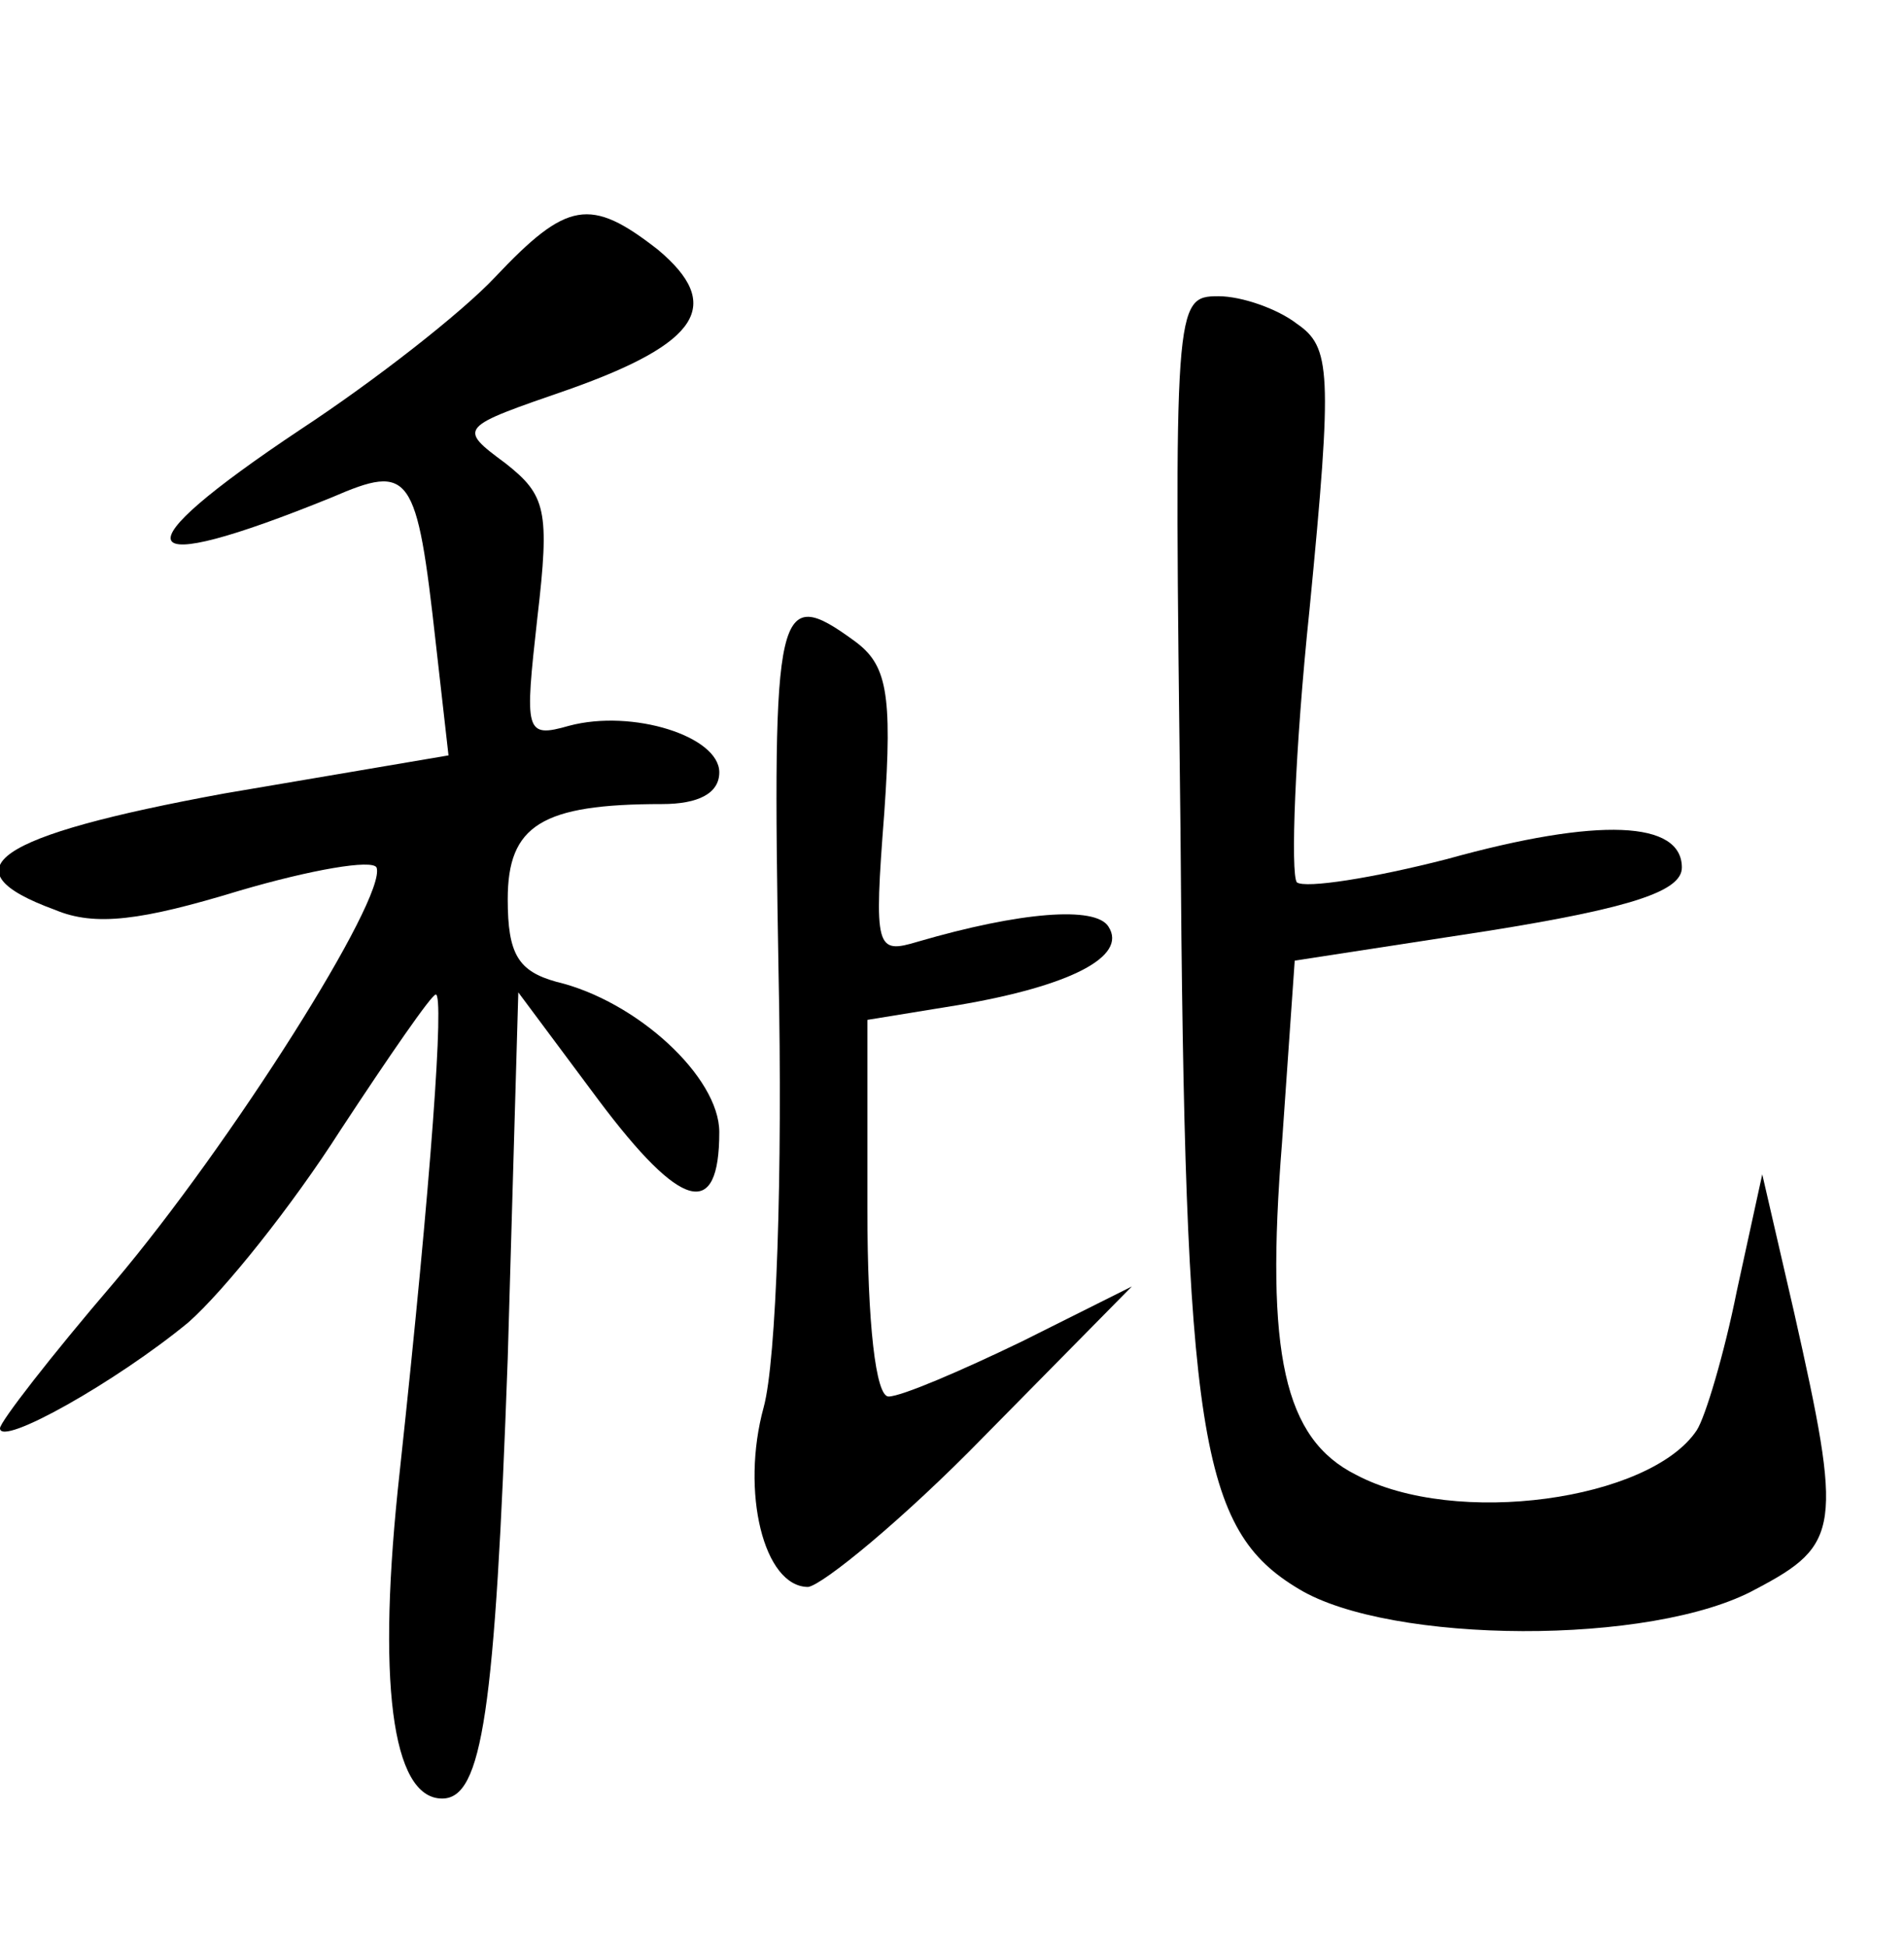 <?xml version="1.0" standalone="no"?>
<!DOCTYPE svg PUBLIC "-//W3C//DTD SVG 20010904//EN"
 "http://www.w3.org/TR/2001/REC-SVG-20010904/DTD/svg10.dtd">
<svg version="1.0" xmlns="http://www.w3.org/2000/svg"
 width="90pt" height="92pt" viewBox="0 0 90 92"
 preserveAspectRatio="xMidYMid meet">
<g transform="translate(0,92) scale(0.1,-0.1)"
fill="#000000" stroke="none">
<path d="M234 789 c-16 -17 -57 -49 -92 -72 -87 -58 -81 -71 15 -32 37 16 40
12 49 -69 l6 -53 -106 -18 c-109 -20 -132 -36 -80 -55 19 -8 41 -5 87 9 34 10
63 15 65 11 5 -14 -69 -131 -124 -196 -30 -35 -54 -66 -54 -69 0 -9 55 22 89
50 17 15 49 55 72 91 23 35 43 64 45 64 4 0 -2 -86 -17 -225 -11 -99 -4 -155
20 -155 19 0 25 41 31 208 l5 173 38 -51 c39 -52 57 -57 57 -15 0 26 -39 62
-77 71 -18 5 -23 13 -23 39 0 35 16 45 73 45 17 0 27 5 27 15 0 17 -41 30 -71
22 -21 -6 -21 -3 -15 51 6 51 4 58 -15 73 -23 17 -22 17 30 35 62 22 73 40 42
66 -32 25 -43 23 -77 -13z"/>
<path d="M558 528 c2 -287 9 -331 56 -359 43 -26 167 -27 216 0 40 21 41 29
18 131 l-15 65 -12 -55 c-6 -30 -15 -60 -19 -66 -22 -33 -114 -46 -161 -21
-34 17 -43 57 -35 157 l6 86 91 14 c69 11 92 19 92 30 0 22 -39 24 -111 4 -35
-9 -67 -14 -71 -11 -3 4 -1 62 6 129 11 113 10 124 -6 135 -9 7 -26 13 -37 13
-21 0 -21 -3 -18 -252z"/>
<path d="M368 461 c2 -96 -1 -184 -7 -206 -11 -40 0 -85 21 -85 7 1 45 32 83
71 l70 71 -52 -26 c-29 -14 -57 -26 -63 -26 -6 0 -10 34 -10 89 l0 89 43 7
c53 9 80 23 71 37 -6 10 -42 7 -90 -7 -20 -6 -21 -4 -16 61 4 57 1 70 -14 81
-37 27 -39 18 -36 -156z"/>
</g>
</svg>
